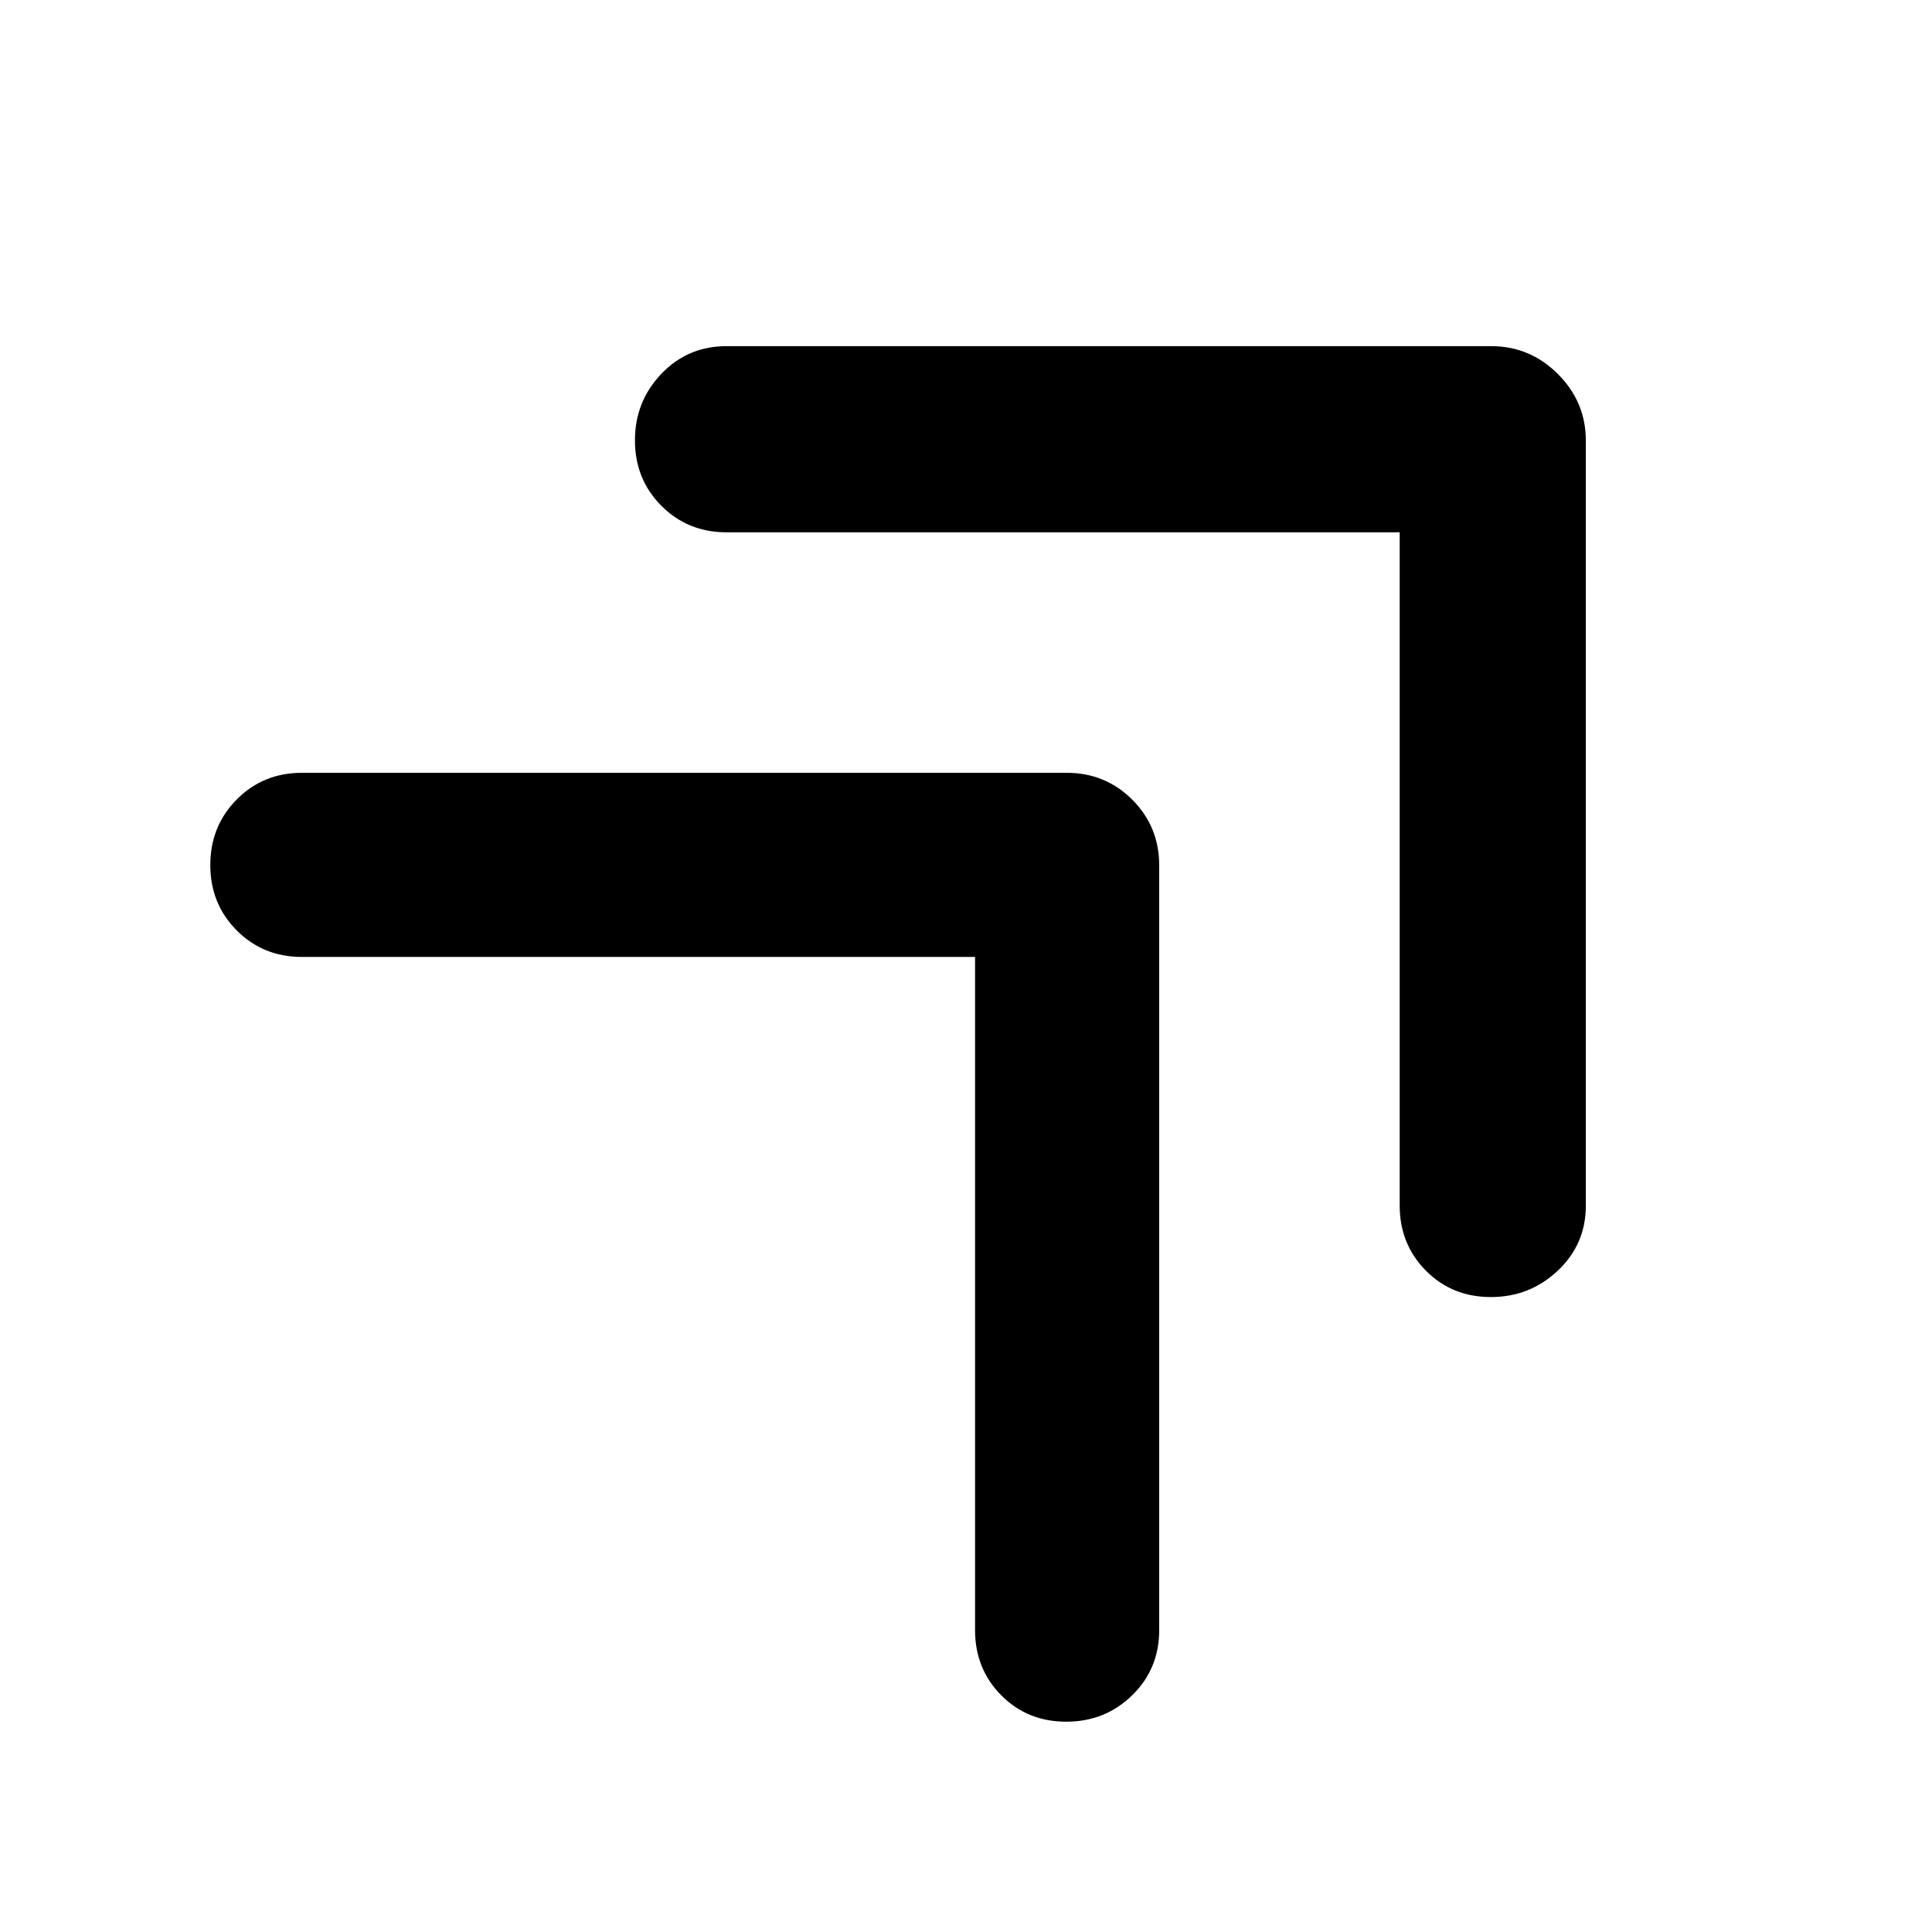 <svg xmlns="http://www.w3.org/2000/svg" height="48" viewBox="0 -960 960 960" width="48"><path d="M695.5-695.5H361q-19.25 0-32.37-13.18-13.13-13.17-13.13-32.5 0-19.32 13.13-33.07Q341.75-788 361-788h380q19.25 0 33.13 13.87Q788-760.25 788-741v380q0 19.25-13.93 32.37-13.92 13.13-33.25 13.13-19.32 0-32.32-13.13-13-13.12-13-32.37v-334.5Zm-211 211H150q-19.25 0-32.37-13.18-13.13-13.17-13.13-32.5 0-19.32 13.13-32.57Q130.75-576 150-576h380q19.25 0 32.63 13.37Q576-549.25 576-530v380q0 19.25-13.43 32.37-13.42 13.13-32.75 13.13-19.32 0-32.32-13.13-13-13.12-13-32.37v-334.5Z"/></svg>
